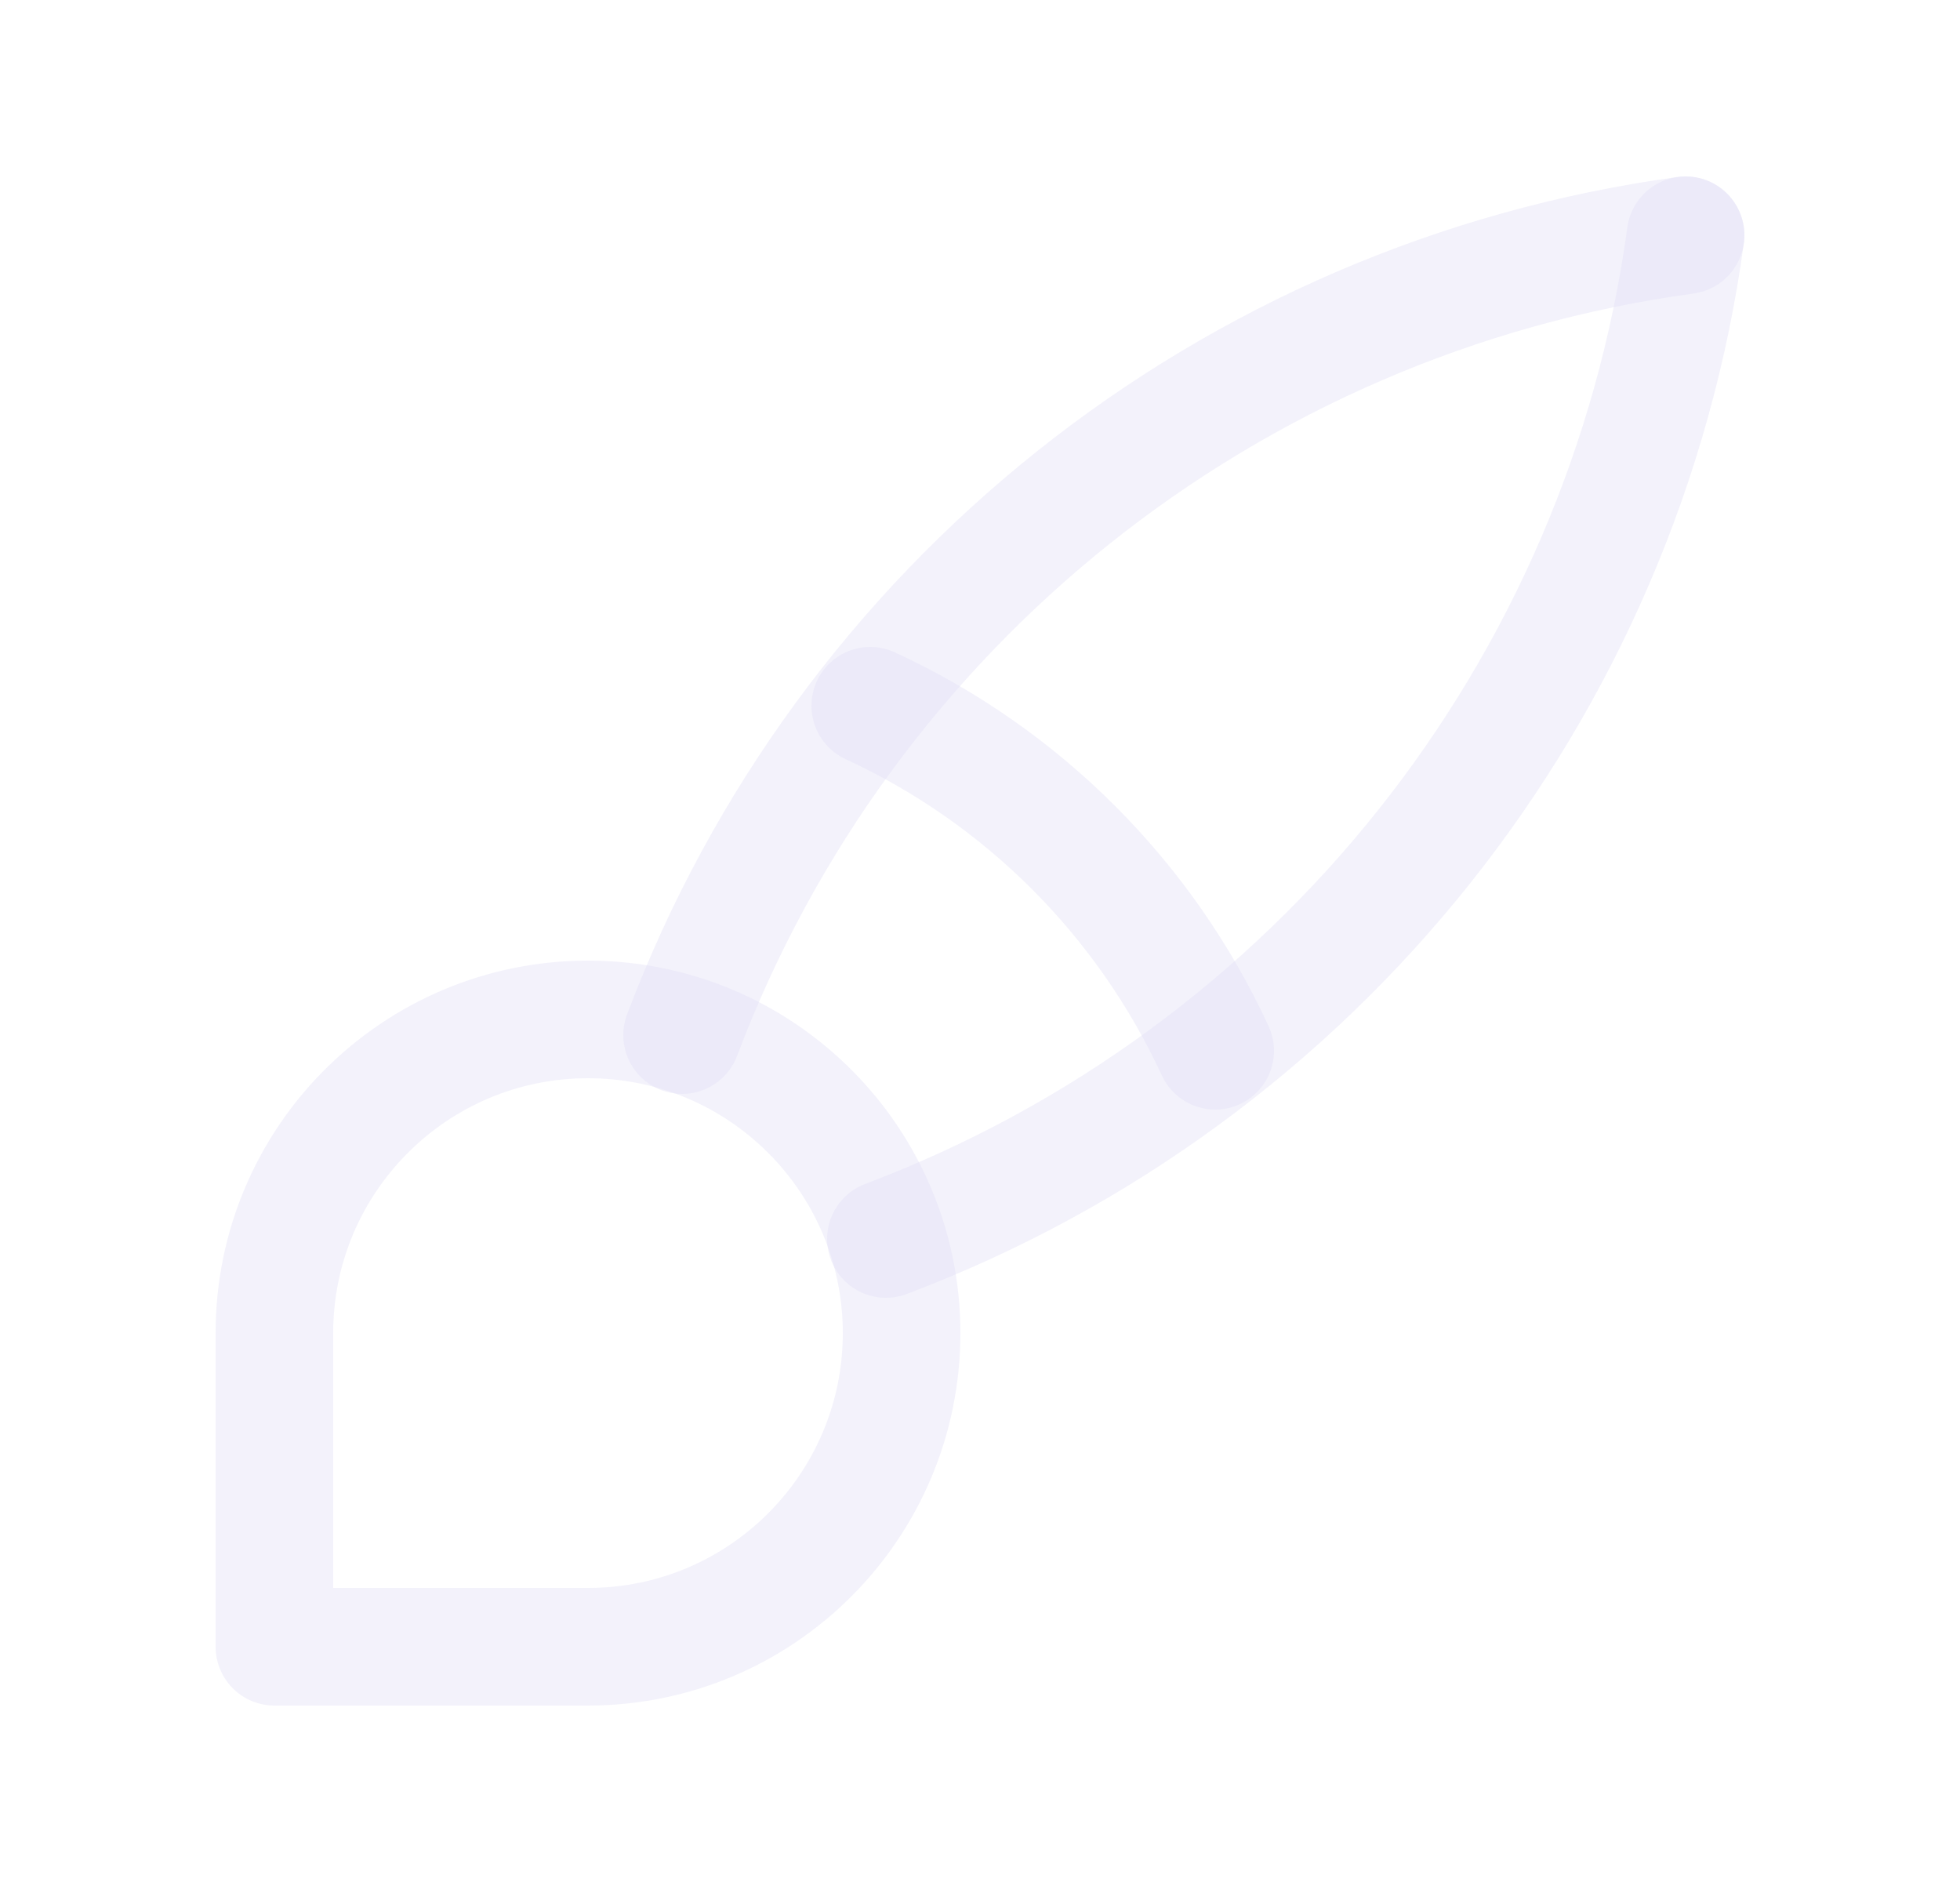 <svg width="25" height="24" viewBox="0 0 25 24" fill="none" xmlns="http://www.w3.org/2000/svg">
<path d="M3.5 21V17C3.5 14.791 5.291 13 7.5 13C9.709 13 11.5 14.791 11.5 17C11.5 19.209 9.709 21 7.5 21H3.5" stroke="#E1DEF5" stroke-opacity="0.4" stroke-width="1.5" stroke-linecap="round" stroke-linejoin="round"/>
<path d="M21.5 3C15.686 3.795 10.773 7.71 8.7 13.2" stroke="#E1DEF5" stroke-opacity="0.4" stroke-width="1.5" stroke-linecap="round" stroke-linejoin="round"/>
<path d="M21.5 3C20.705 8.814 16.79 13.727 11.3 15.8" stroke="#E1DEF5" stroke-opacity="0.4" stroke-width="1.5" stroke-linecap="round" stroke-linejoin="round"/>
<path d="M11.1 9C13.043 9.897 14.603 11.457 15.5 13.4" stroke="#E1DEF5" stroke-opacity="0.4" stroke-width="1.5" stroke-linecap="round" stroke-linejoin="round"/>
</svg>

